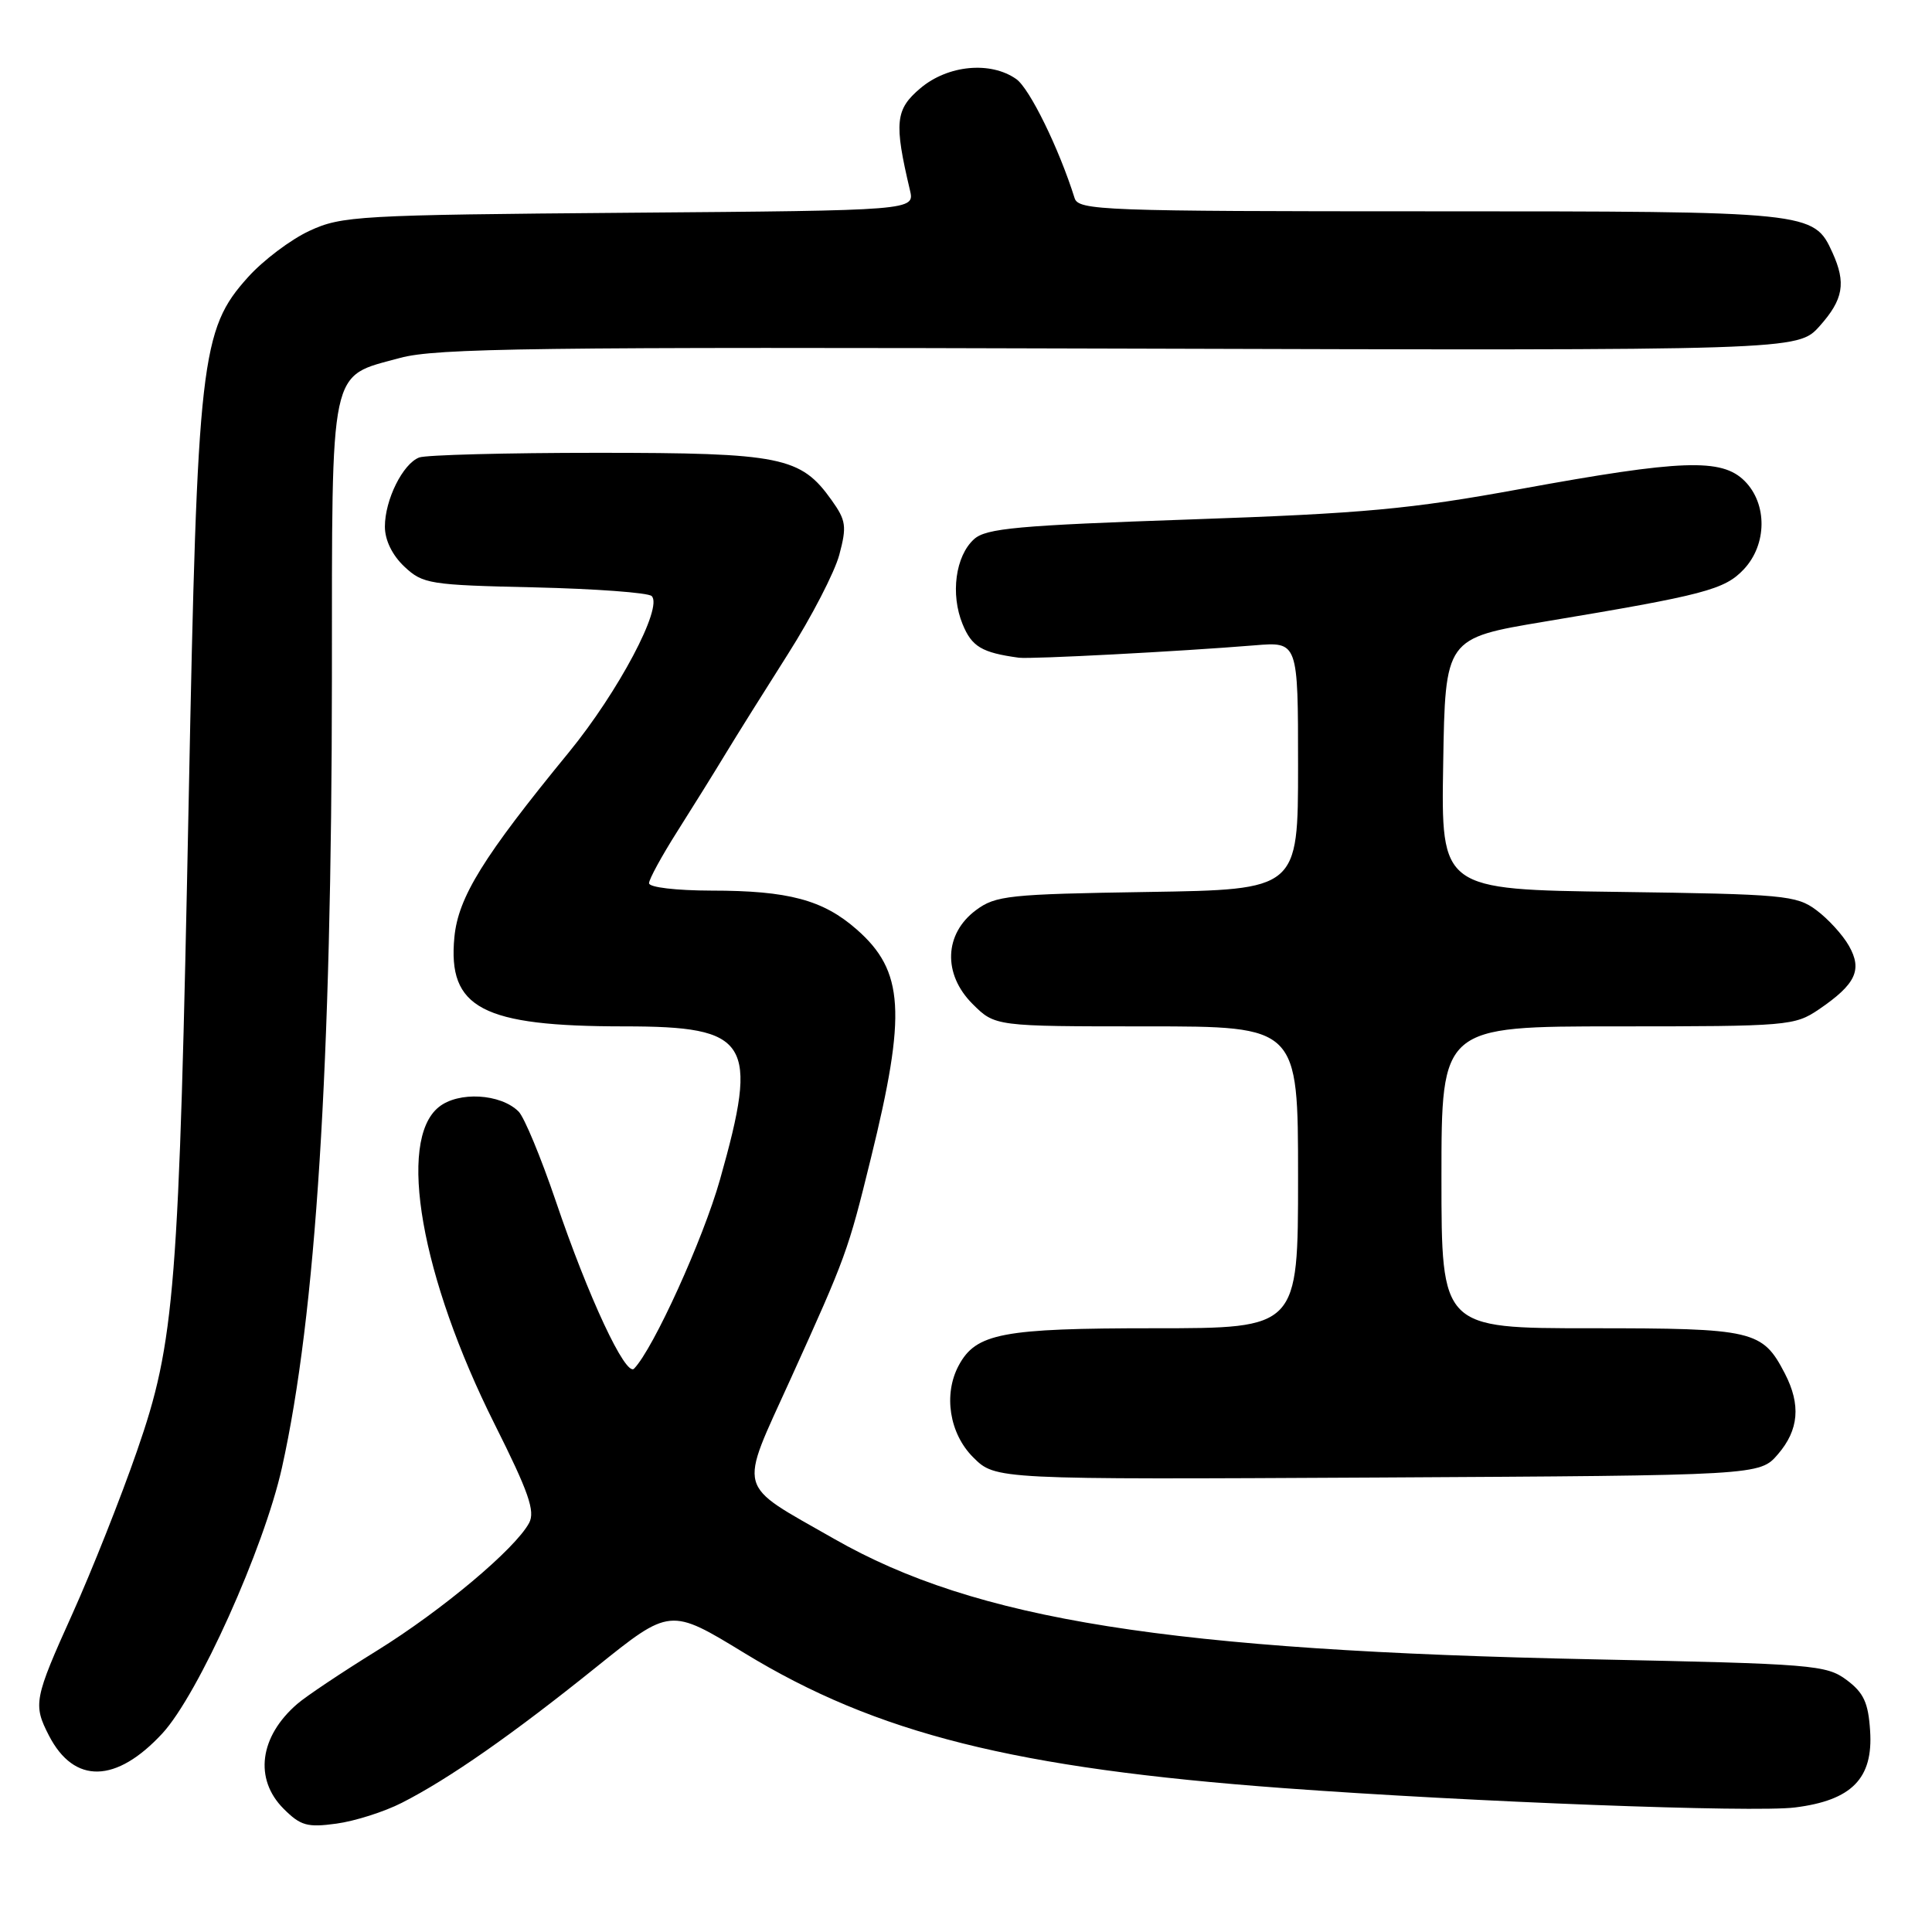 <?xml version="1.0" encoding="UTF-8" standalone="no"?>
<!DOCTYPE svg PUBLIC "-//W3C//DTD SVG 1.1//EN" "http://www.w3.org/Graphics/SVG/1.1/DTD/svg11.dtd" >
<svg xmlns="http://www.w3.org/2000/svg" xmlns:xlink="http://www.w3.org/1999/xlink" version="1.1" viewBox="0 0 256 256">
 <g >
 <path fill="currentColor"
d=" M 53.25 238.88 C 59.48 235.71 67.88 229.85 78.98 220.92 C 88.79 213.03 88.79 213.03 98.64 219.04 C 116.15 229.72 134.47 234.31 170.00 236.93 C 194.93 238.77 232.34 240.19 237.83 239.50 C 245.37 238.56 248.22 235.66 247.80 229.34 C 247.56 225.61 246.95 224.29 244.68 222.60 C 242.00 220.61 240.26 220.47 211.18 219.87 C 154.85 218.71 129.33 214.66 110.50 203.89 C 97.40 196.40 97.84 197.99 104.75 182.74 C 112.14 166.43 112.36 165.83 115.39 153.50 C 120.14 134.21 119.80 128.66 113.51 123.15 C 109.06 119.24 104.46 118.01 94.25 118.01 C 89.61 118.00 86.00 117.58 86.00 117.03 C 86.00 116.50 87.69 113.41 89.75 110.16 C 91.81 106.91 94.69 102.28 96.14 99.88 C 97.60 97.47 101.33 91.51 104.43 86.63 C 107.53 81.75 110.58 75.85 111.21 73.52 C 112.22 69.74 112.11 68.96 110.19 66.27 C 106.10 60.52 103.53 60.00 79.18 60.00 C 67.07 60.00 56.44 60.28 55.54 60.62 C 53.37 61.46 51.00 66.23 51.00 69.78 C 51.00 71.57 51.97 73.56 53.58 75.08 C 56.03 77.38 56.91 77.52 70.83 77.83 C 78.90 78.02 85.88 78.53 86.35 78.98 C 87.88 80.45 81.93 91.67 75.39 99.67 C 64.03 113.53 60.72 118.88 60.21 124.17 C 59.30 133.59 63.88 136.00 82.72 136.00 C 99.37 136.00 100.59 137.96 95.40 156.31 C 93.16 164.23 86.58 178.71 84.02 181.35 C 82.92 182.49 77.95 171.87 73.62 159.08 C 71.67 153.35 69.47 148.04 68.72 147.29 C 66.33 144.90 60.73 144.59 58.13 146.70 C 52.61 151.17 55.79 169.24 65.53 188.69 C 70.05 197.70 70.94 200.25 70.11 201.80 C 68.27 205.23 58.58 213.37 49.93 218.73 C 45.29 221.60 40.55 224.77 39.40 225.77 C 34.38 230.09 33.64 235.73 37.58 239.67 C 39.83 241.92 40.72 242.17 44.58 241.64 C 47.02 241.31 50.92 240.07 53.25 238.88 Z  M 21.52 229.68 C 26.27 224.52 34.97 205.19 37.36 194.47 C 41.86 174.24 43.95 141.23 43.98 89.86 C 44.00 47.92 43.56 50.01 53.00 47.43 C 57.74 46.13 70.90 45.96 148.36 46.19 C 238.21 46.45 238.21 46.45 241.11 43.21 C 244.26 39.68 244.64 37.50 242.81 33.47 C 240.33 28.03 240.05 28.00 189.52 28.00 C 146.03 28.00 142.90 27.88 142.39 26.25 C 140.32 19.66 136.42 11.70 134.65 10.47 C 131.24 8.08 125.60 8.62 121.97 11.68 C 118.63 14.49 118.45 16.23 120.57 25.19 C 121.21 27.89 121.21 27.89 83.36 28.19 C 47.41 28.48 45.27 28.61 41.00 30.59 C 38.52 31.74 34.86 34.50 32.86 36.73 C 26.60 43.67 26.15 47.63 25.01 105.68 C 23.71 171.17 23.20 177.73 18.15 192.27 C 16.01 198.45 12.17 208.12 9.63 213.76 C 4.50 225.13 4.36 225.85 6.50 230.00 C 9.83 236.43 15.39 236.31 21.52 229.68 Z  M 235.59 192.69 C 238.36 189.47 238.64 186.14 236.51 182.01 C 233.53 176.26 232.40 176.00 210.78 176.00 C 191.00 176.00 191.00 176.00 191.00 156.00 C 191.00 136.00 191.00 136.00 214.35 136.00 C 236.92 136.00 237.81 135.92 241.01 133.75 C 245.90 130.42 246.80 128.52 245.00 125.34 C 244.18 123.88 242.23 121.75 240.68 120.60 C 238.04 118.63 236.39 118.48 214.41 118.18 C 190.95 117.87 190.95 117.87 191.23 101.22 C 191.50 84.57 191.50 84.57 204.65 82.37 C 225.84 78.84 228.52 78.14 231.07 75.43 C 234.15 72.14 234.20 66.76 231.17 63.73 C 228.14 60.70 222.83 60.89 201.50 64.79 C 186.86 67.47 180.78 68.03 157.71 68.83 C 134.87 69.62 130.66 70.00 129.07 71.44 C 126.60 73.67 125.92 78.74 127.55 82.71 C 128.77 85.69 130.09 86.48 135.00 87.15 C 136.57 87.36 156.33 86.32 166.25 85.51 C 172.00 85.03 172.00 85.03 172.00 101.46 C 172.00 117.88 172.00 117.88 152.07 118.19 C 133.66 118.48 131.93 118.66 129.32 120.60 C 125.11 123.73 124.91 129.07 128.86 133.02 C 131.85 136.00 131.85 136.00 151.92 136.00 C 172.00 136.00 172.00 136.00 172.00 156.00 C 172.00 176.00 172.00 176.00 152.95 176.00 C 132.80 176.00 129.32 176.66 127.03 180.94 C 124.98 184.77 125.80 189.96 128.95 193.10 C 131.90 196.05 131.90 196.05 182.54 195.78 C 233.17 195.50 233.17 195.50 235.59 192.69 Z "/>
</g>
</svg>